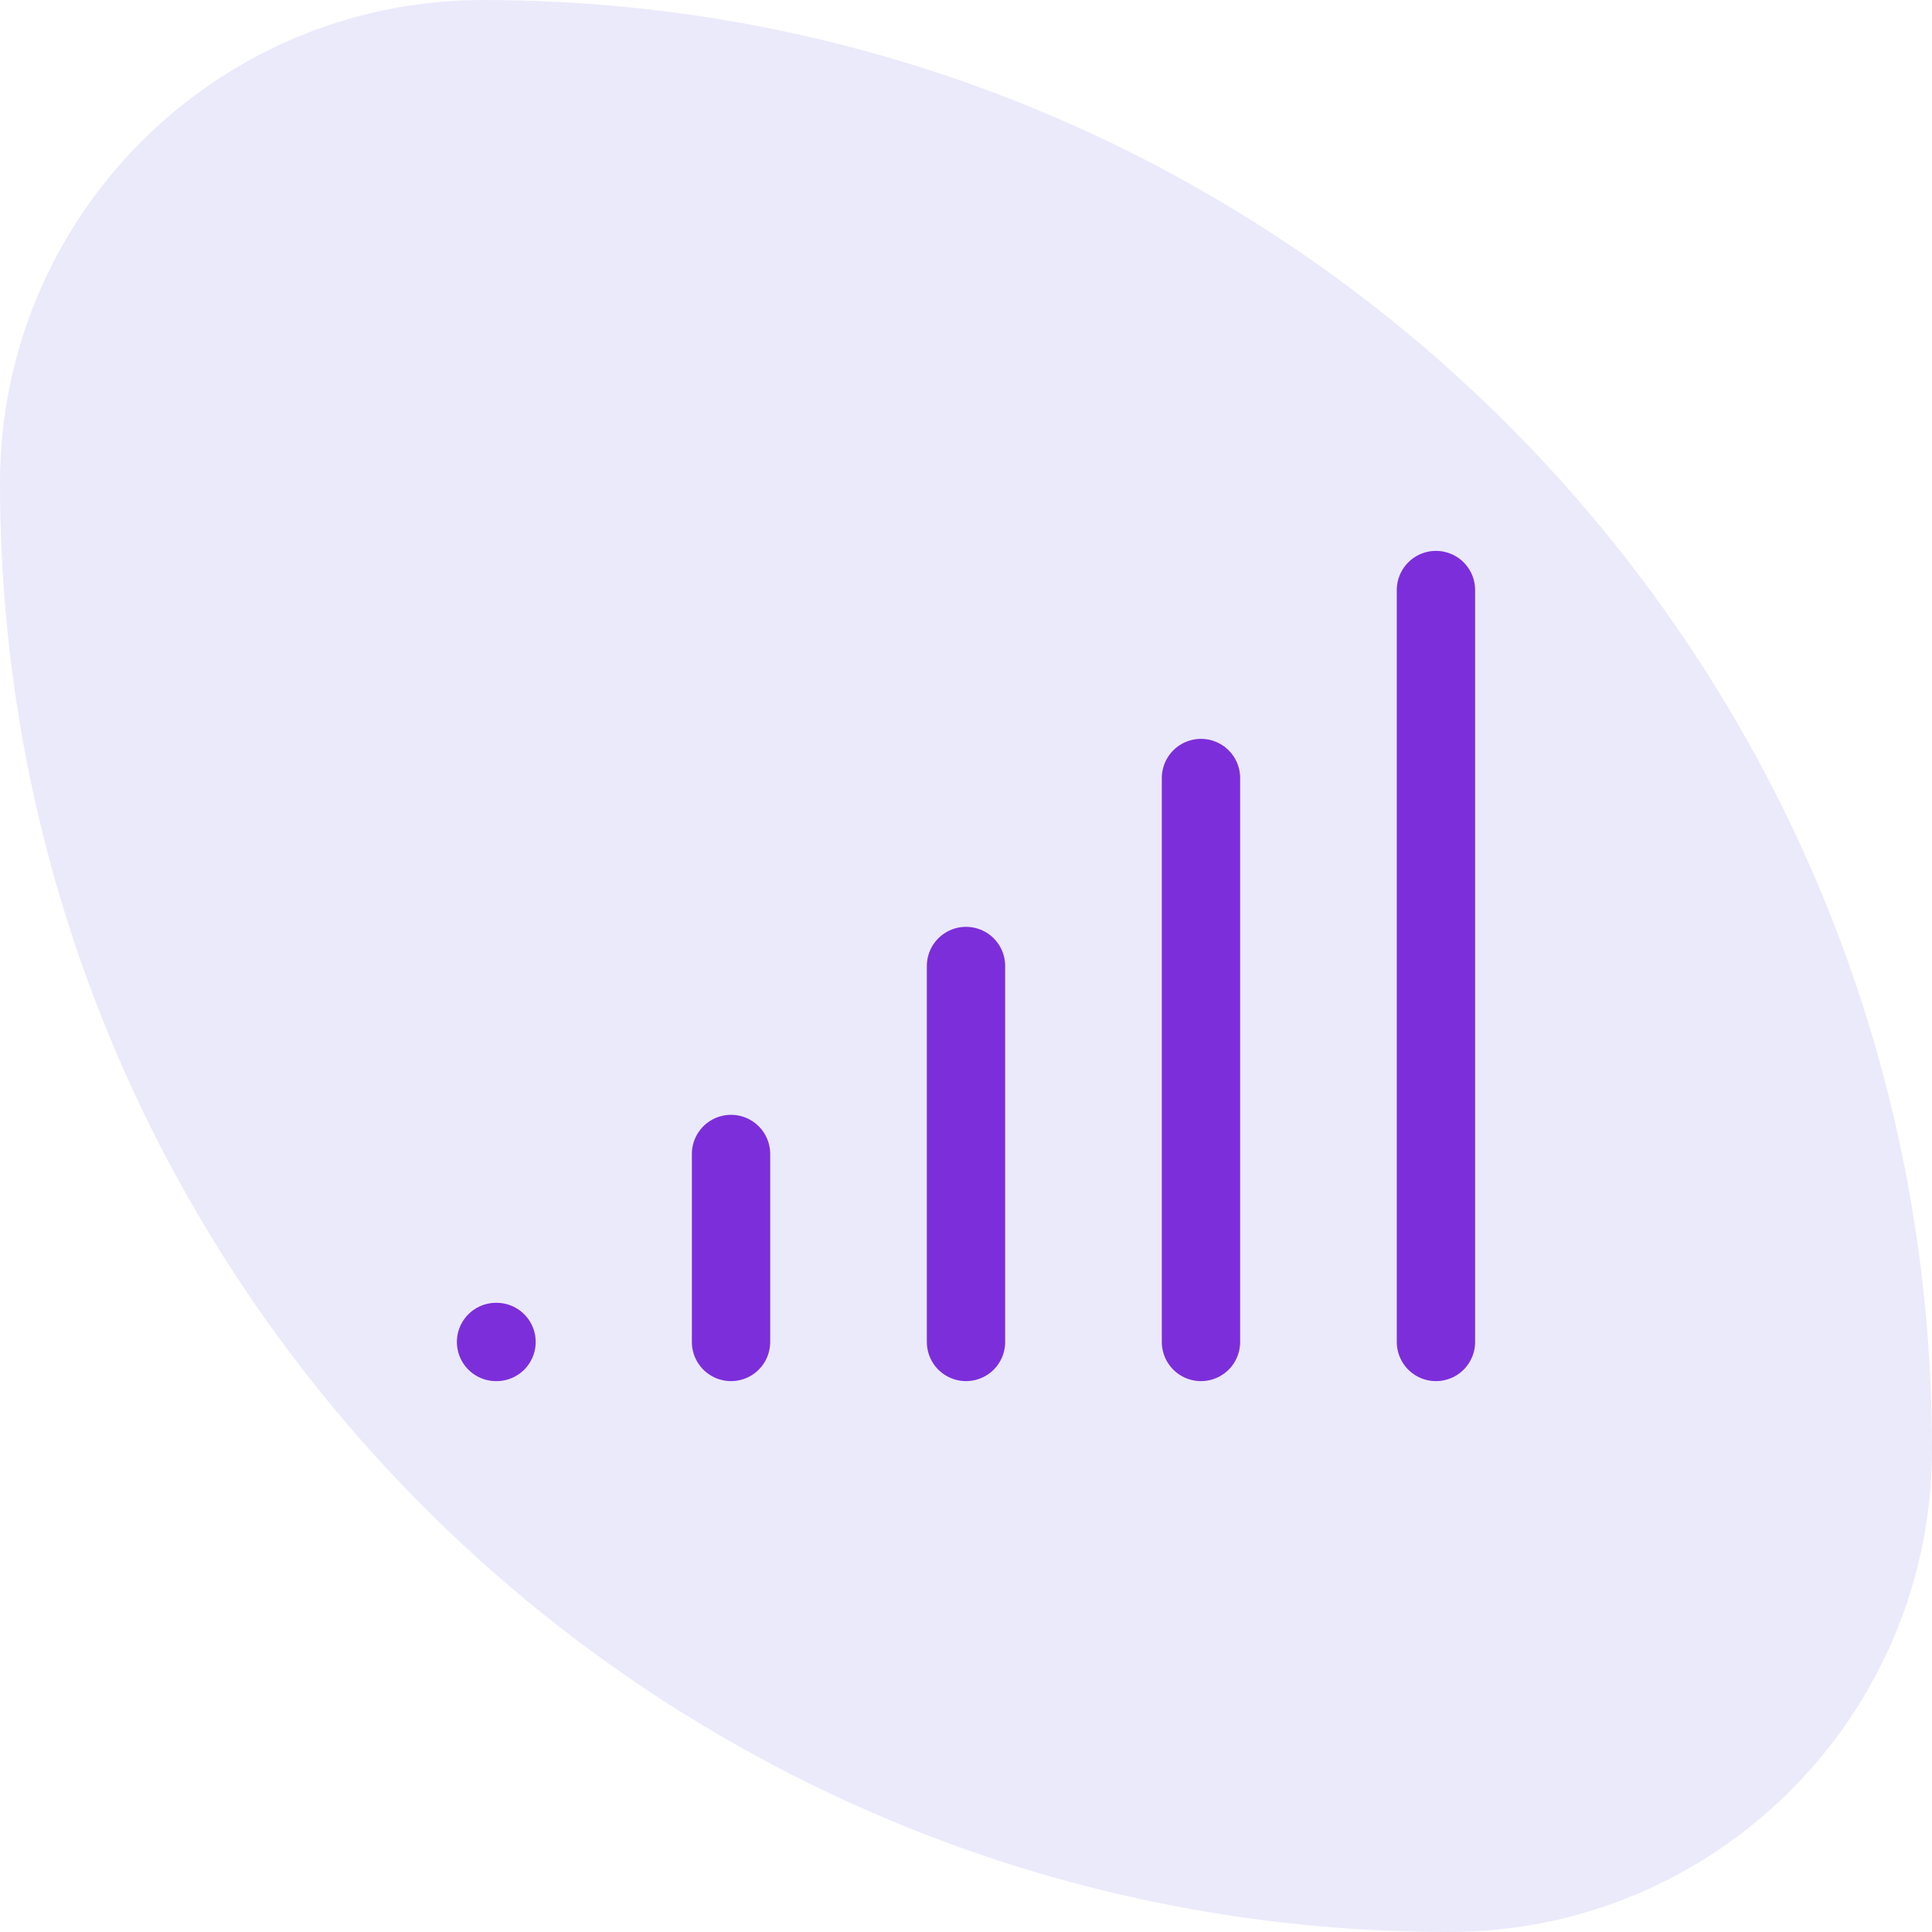 <svg width="74" height="74" viewBox="0 0 74 74" fill="none" xmlns="http://www.w3.org/2000/svg">
<path d="M0 18.5C0 8.283 8.283 0 18.5 0C49.152 0 74 24.848 74 55.5C74 65.717 65.717 74 55.5 74C24.848 74 0 49.152 0 18.5Z" fill="#342EDB" fill-opacity="0.1"/>
<path d="M19 51.4H19.018M28 51.4V44.2M37 51.4V37M46 51.4V29.8M55 22.6V51.4" stroke="#7C2EDB" stroke-width="3" stroke-linecap="round" stroke-linejoin="round"/>
</svg>
